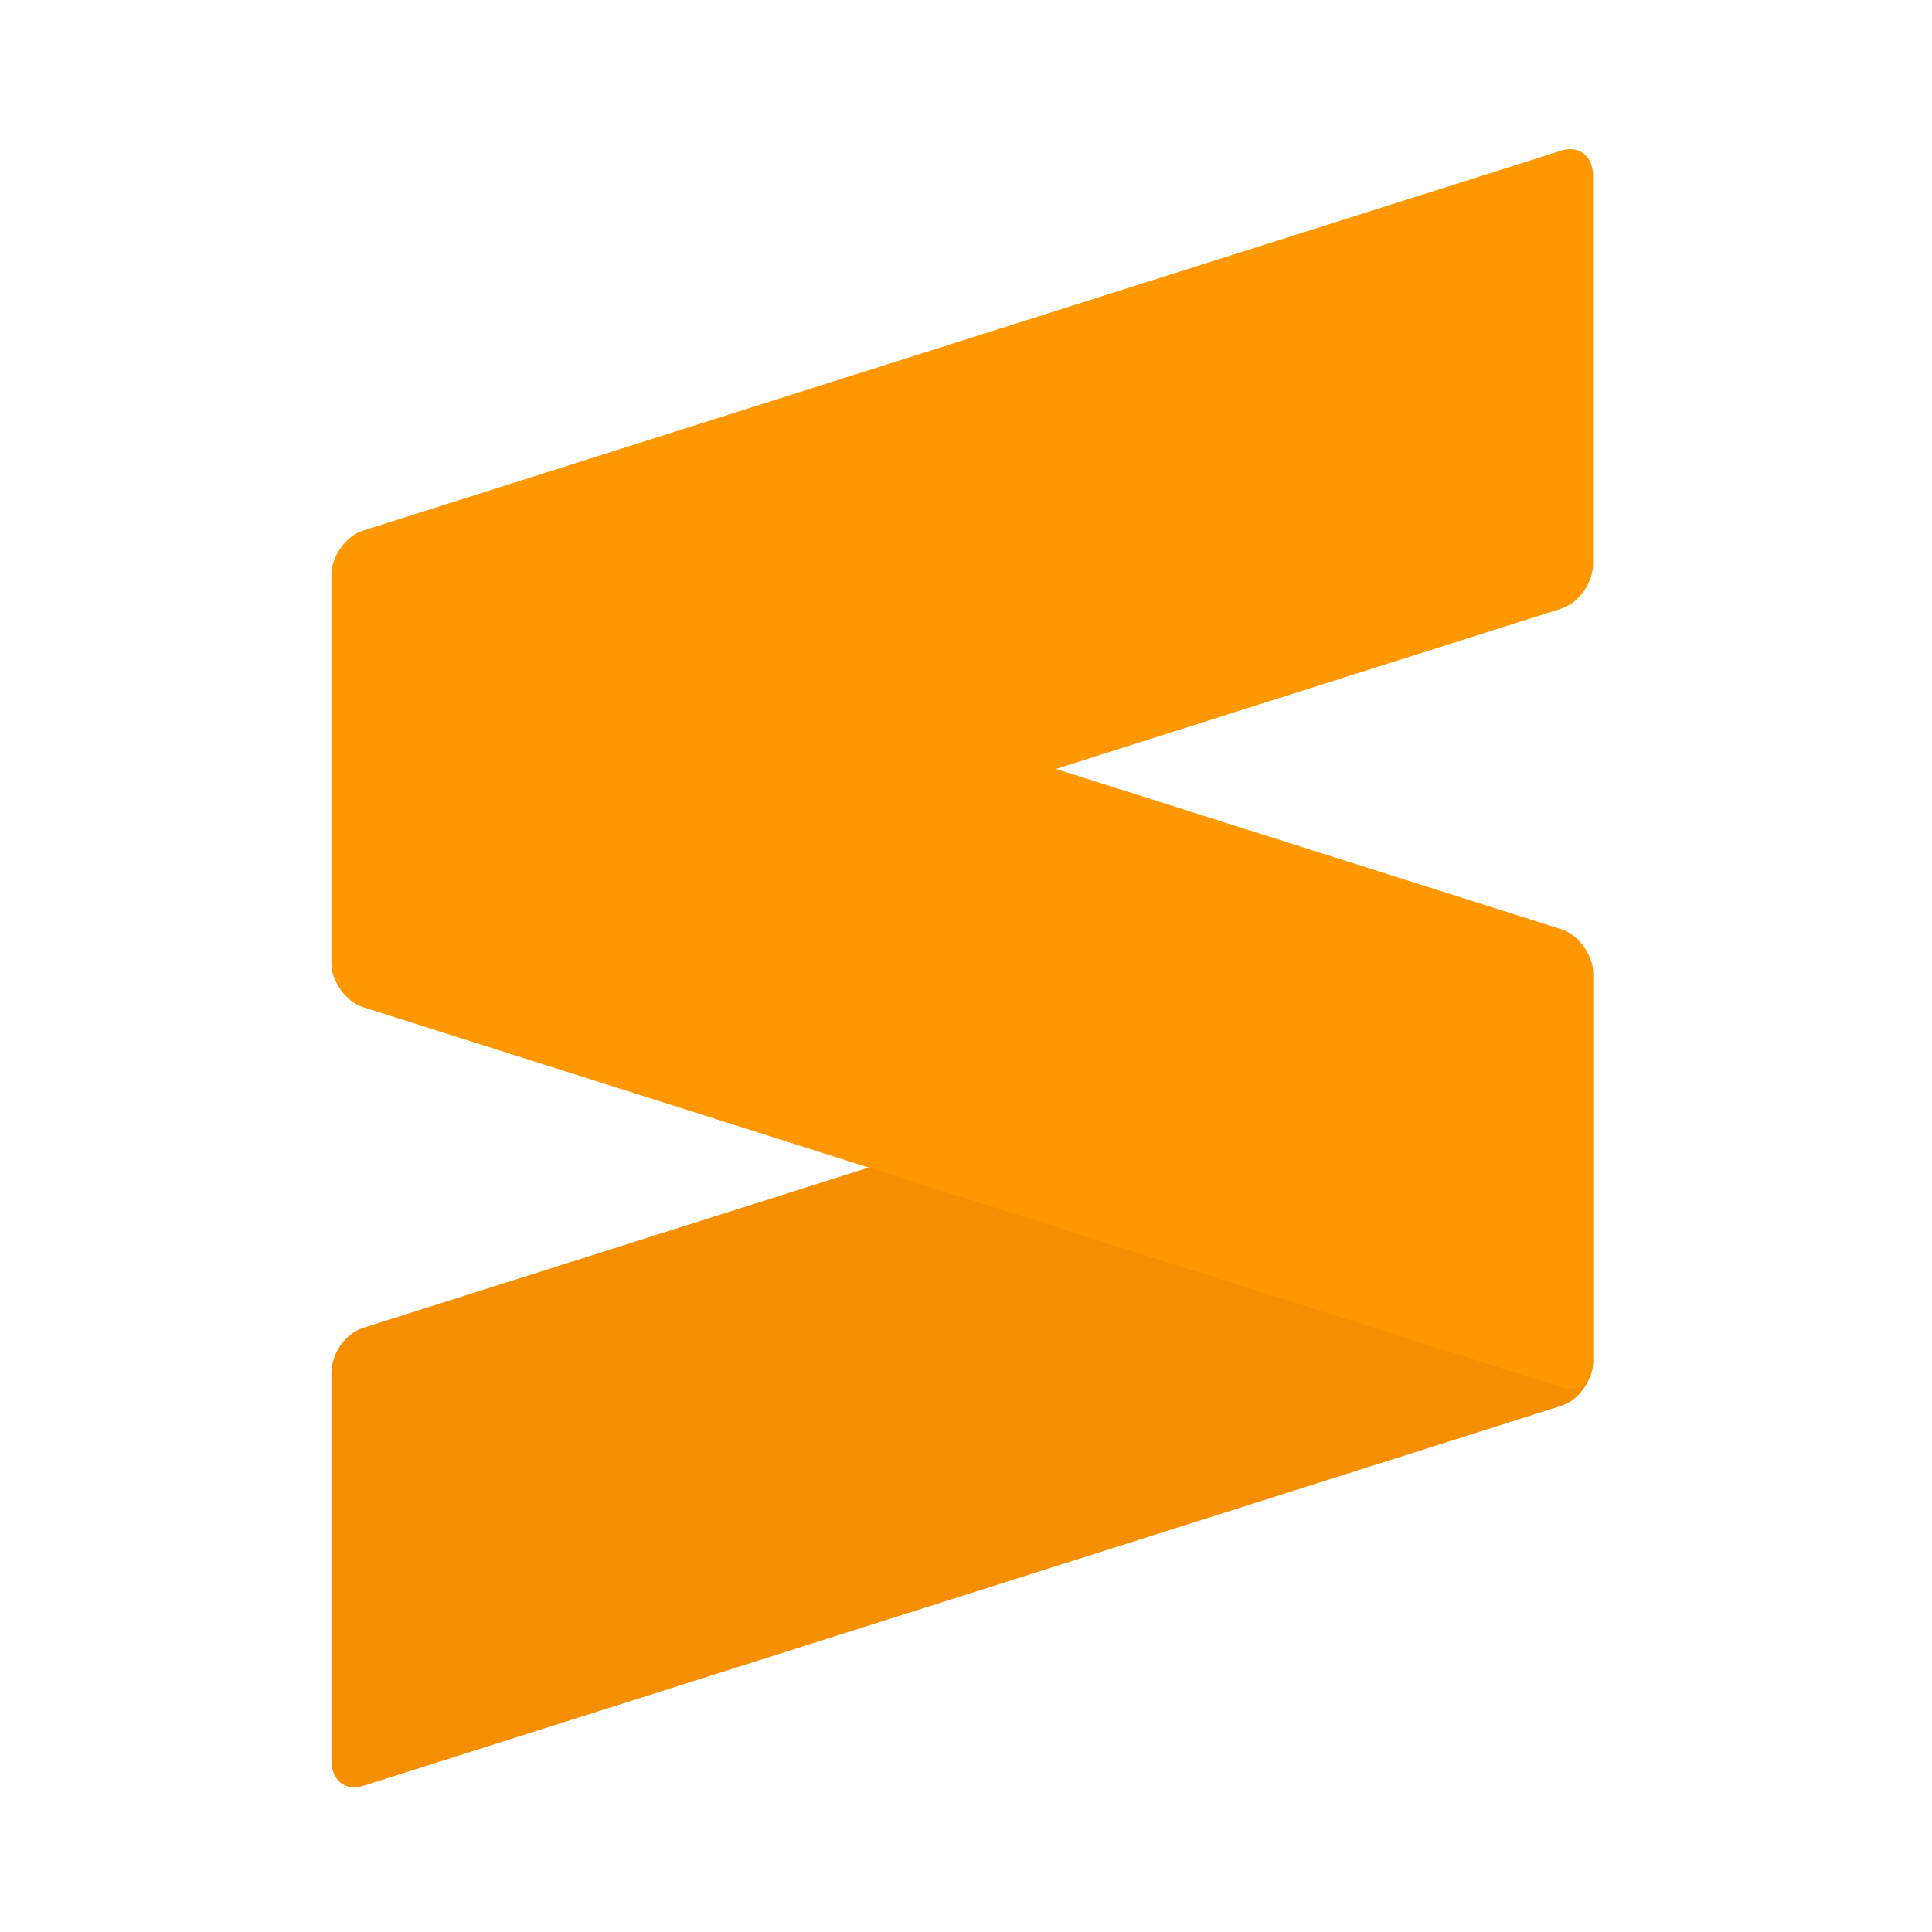 <?xml version="1.0" encoding="UTF-8" standalone="no"?>
<svg xmlns="http://www.w3.org/2000/svg" fill-rule="evenodd" fill="#000" viewBox="0 0 16 16">
  <path d="m 13.193,8.055 c 0,-0.159 -0.118,-0.251 -0.262,-0.205 L 3.007,10.997 c -0.145,0.046 -0.262,0.212 -0.262,0.371 v 3.217 c 0,0.159 0.117,0.251 0.262,0.205 l 9.924,-3.148 c 0.144,-0.046 0.262,-0.212 0.262,-0.371 z" fill="#f58e00" />
  <path d="m 2.745,7.97 c 0,0.159 0.117,0.325 0.262,0.371 l 9.924,3.148 c 0.145,0.046 0.262,-0.046 0.262,-0.205 V 8.067 c 0,-0.159 -0.117,-0.325 -0.262,-0.371 L 3.007,4.548 C 2.863,4.502 2.745,4.594 2.745,4.753 Z" fill="#ff9800" />
  <path d="m 13.193,1.452 c 0,-0.159 -0.118,-0.251 -0.262,-0.205 L 3.007,4.394 C 2.863,4.44 2.745,4.606 2.745,4.766 V 7.983 c 0,0.159 0.117,0.251 0.262,0.205 L 12.931,5.04 c 0.144,-0.046 0.262,-0.212 0.262,-0.371 z" fill="#ff9800" />
</svg>
